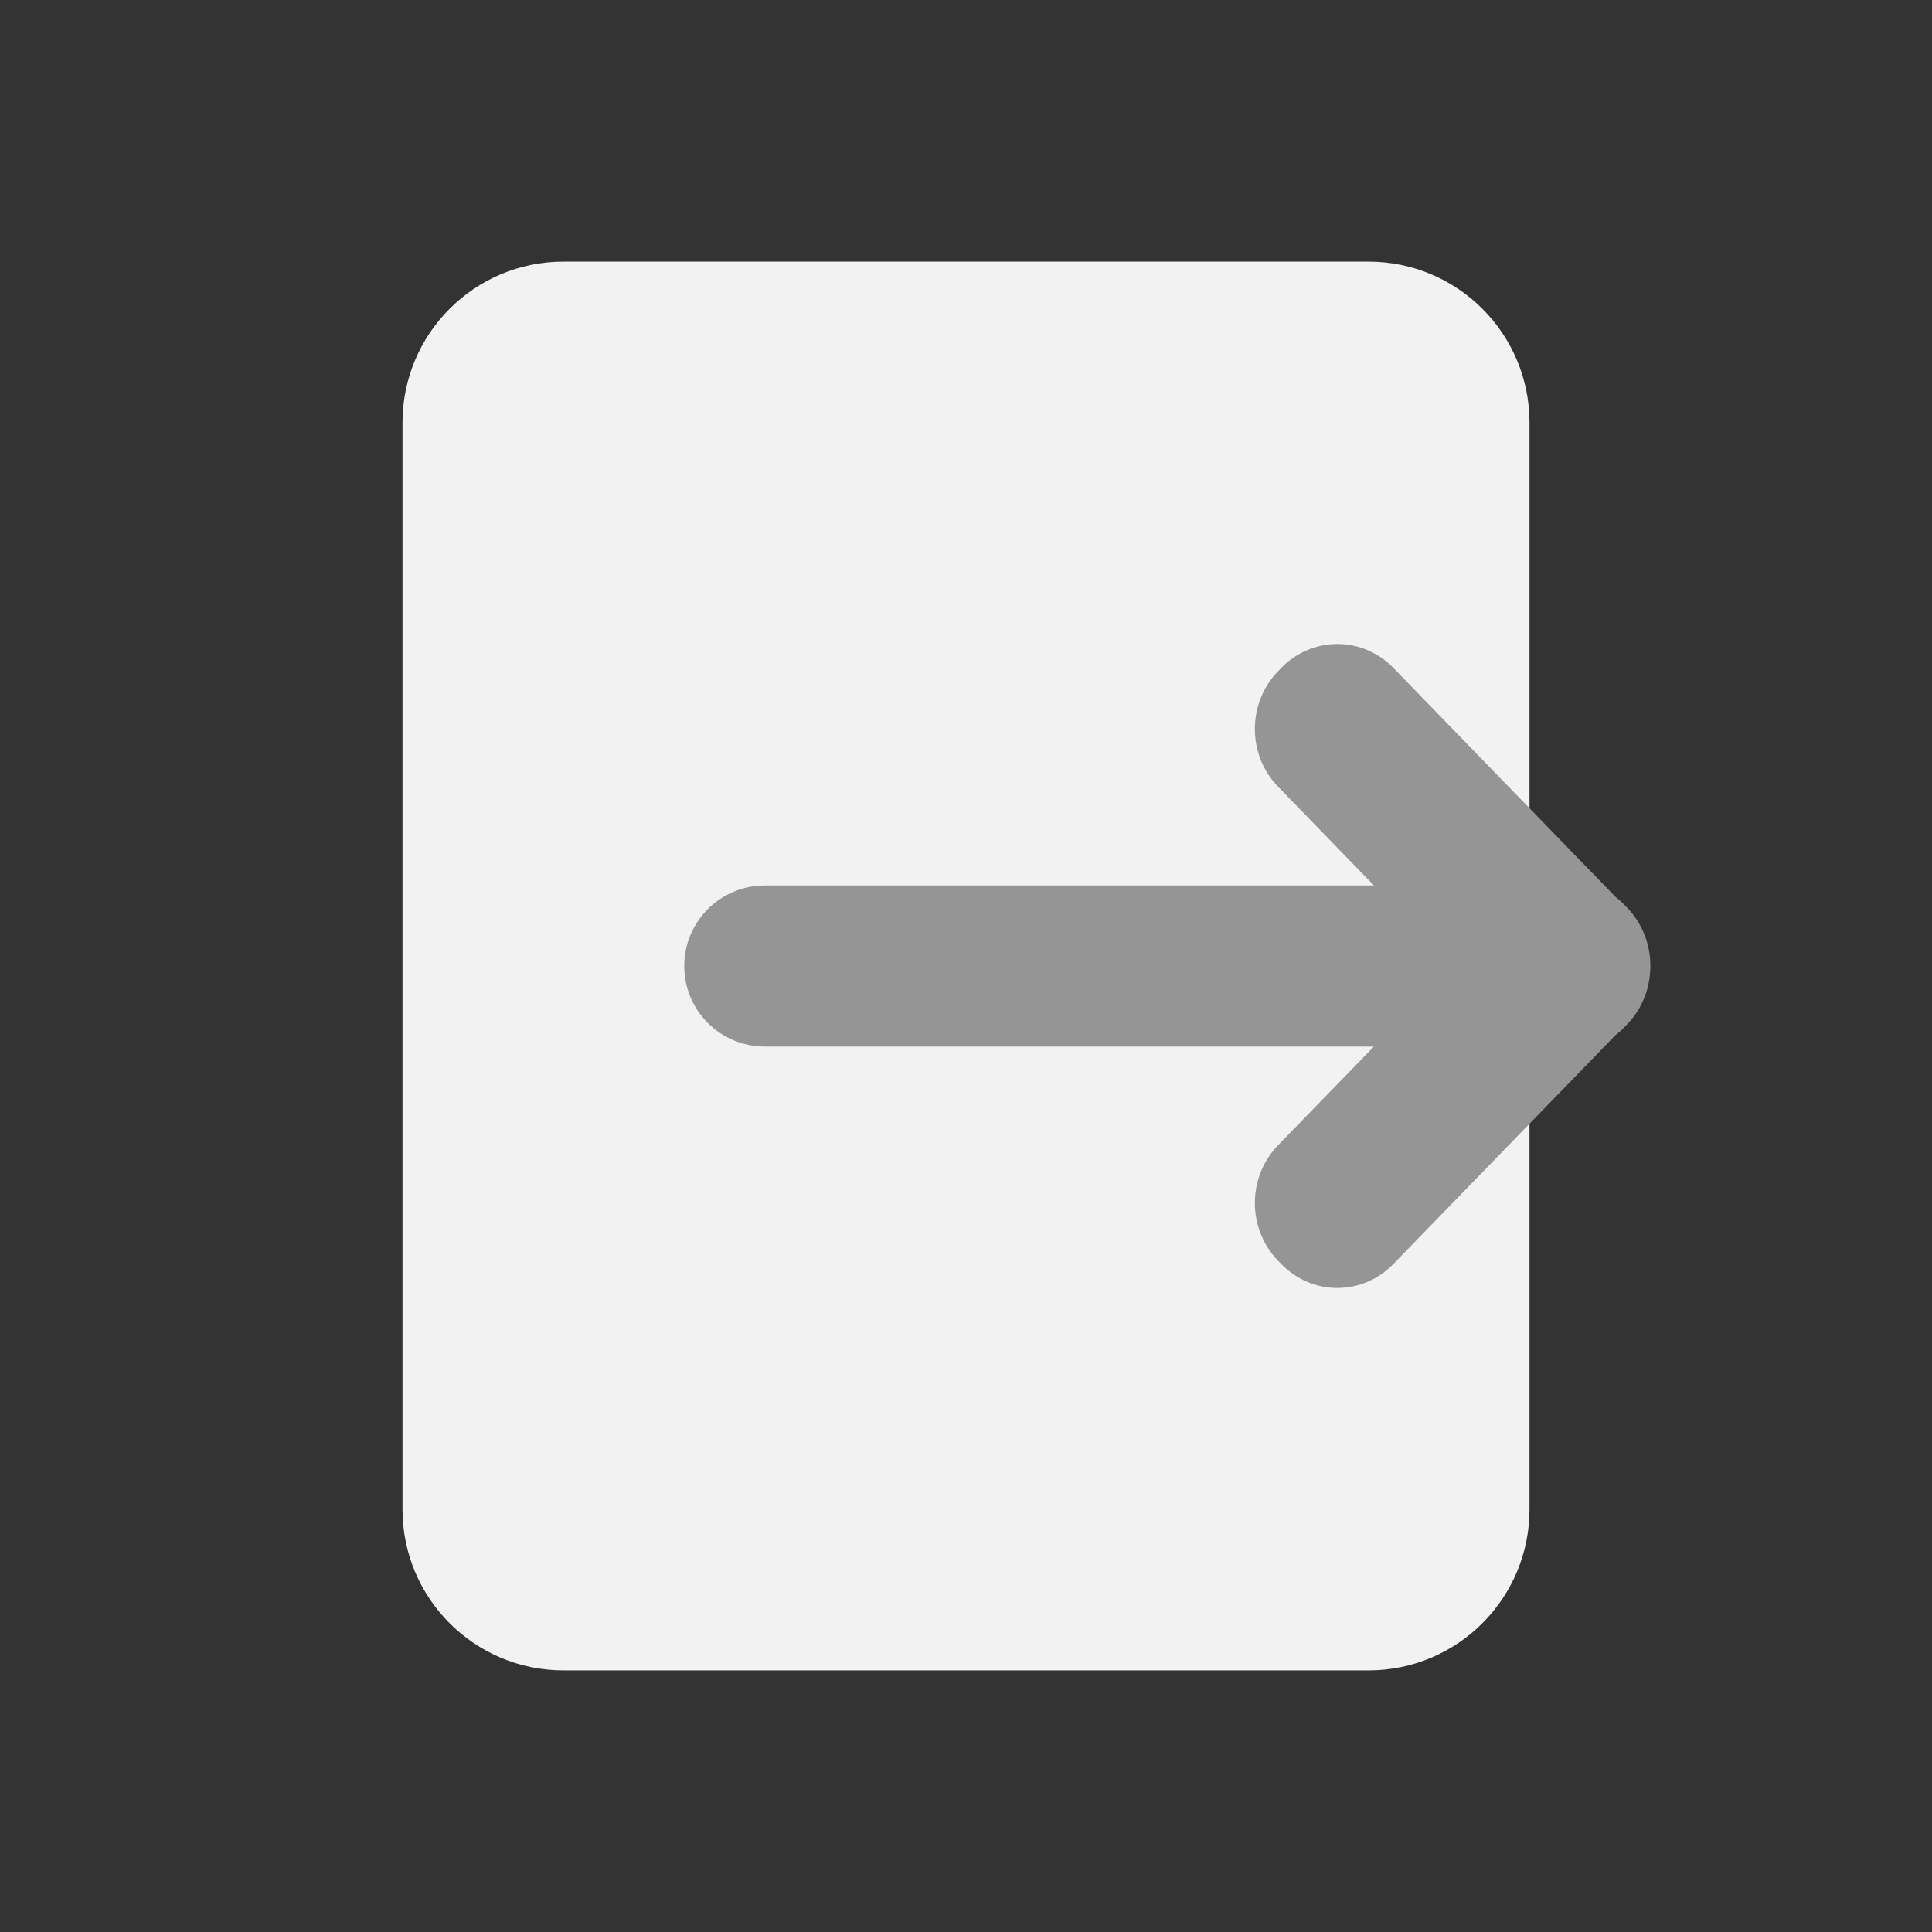 <svg width="24" height="24" viewBox="0 0 24 24" fill="none" xmlns="http://www.w3.org/2000/svg">
<rect x="0" y="0" width="24" height="24" fill="#333333" stroke="none"/>
<path d="M5 5.25C5 4.145 5.895 3.25 7 3.25H17C18.105 3.25 19 4.145 19 5.25V18.75C19 19.855 18.105 20.75 17 20.75H7C5.895 20.75 5 19.855 5 18.75V5.25Z" fill="#F2F2F2"/>
<path fill-rule="evenodd" clip-rule="evenodd" d="M15.877 15.662C15.492 15.265 15.492 14.623 15.877 14.226L17.067 13.001H9.5C8.948 13.001 8.5 12.553 8.5 12C8.5 11.448 8.948 11 9.5 11H17.068L15.877 9.773C15.492 9.377 15.492 8.734 15.877 8.338L15.916 8.297C16.301 7.901 16.924 7.901 17.309 8.297L20.065 11.138C20.103 11.167 20.139 11.199 20.173 11.234L20.212 11.275C20.406 11.475 20.502 11.738 20.501 12C20.502 12.262 20.406 12.525 20.212 12.725L20.173 12.765C20.139 12.801 20.103 12.833 20.065 12.862L17.309 15.702C16.924 16.099 16.301 16.099 15.916 15.702L15.877 15.662Z" fill="#959595"/>
</svg>
